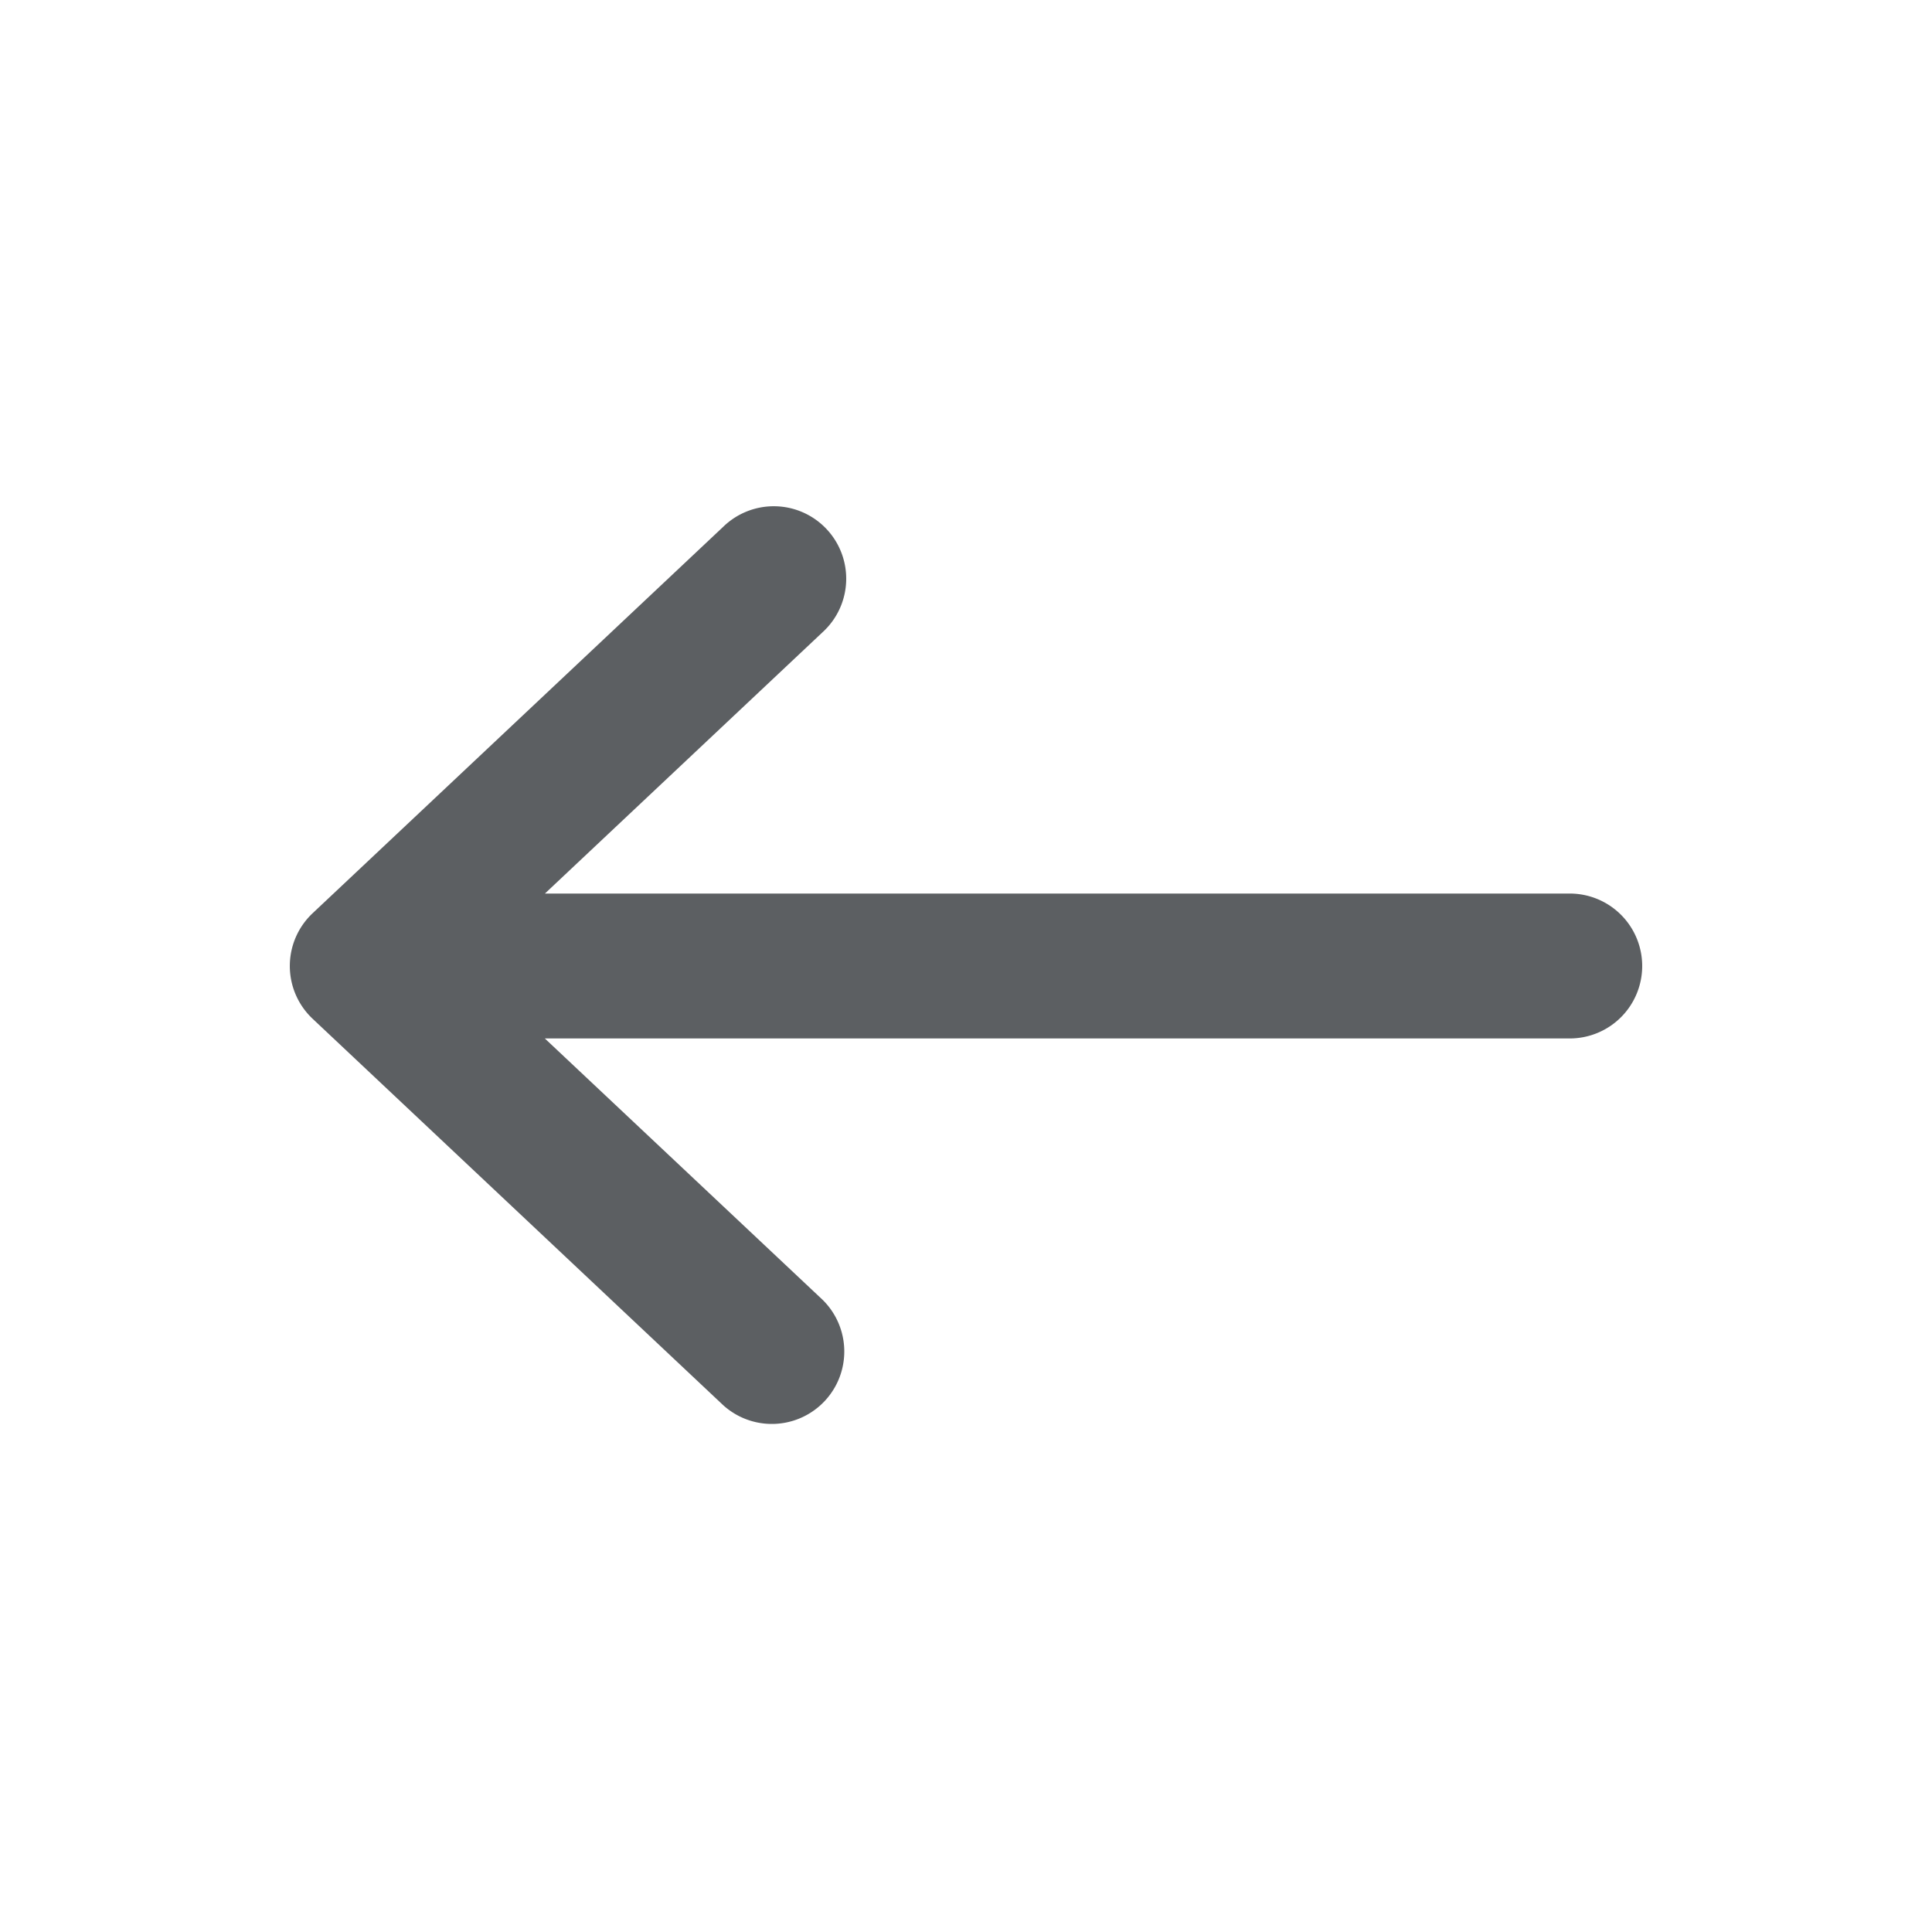 <svg viewBox="0 0 20 20" xmlns="http://www.w3.org/2000/svg"><path fill-rule="evenodd" d="M17 10a.75.75 0 0 1-.75.75h-10.61l2.874 2.704a.75.75 0 0 1-1.028 1.092l-4.25-4a.75.75 0 0 1 0-1.092l4.25-4a.75.75 0 1 1 1.028 1.092l-2.873 2.704h10.609a.75.75 0 0 1 .75.75Z" fill="#5C5F62"/></svg>